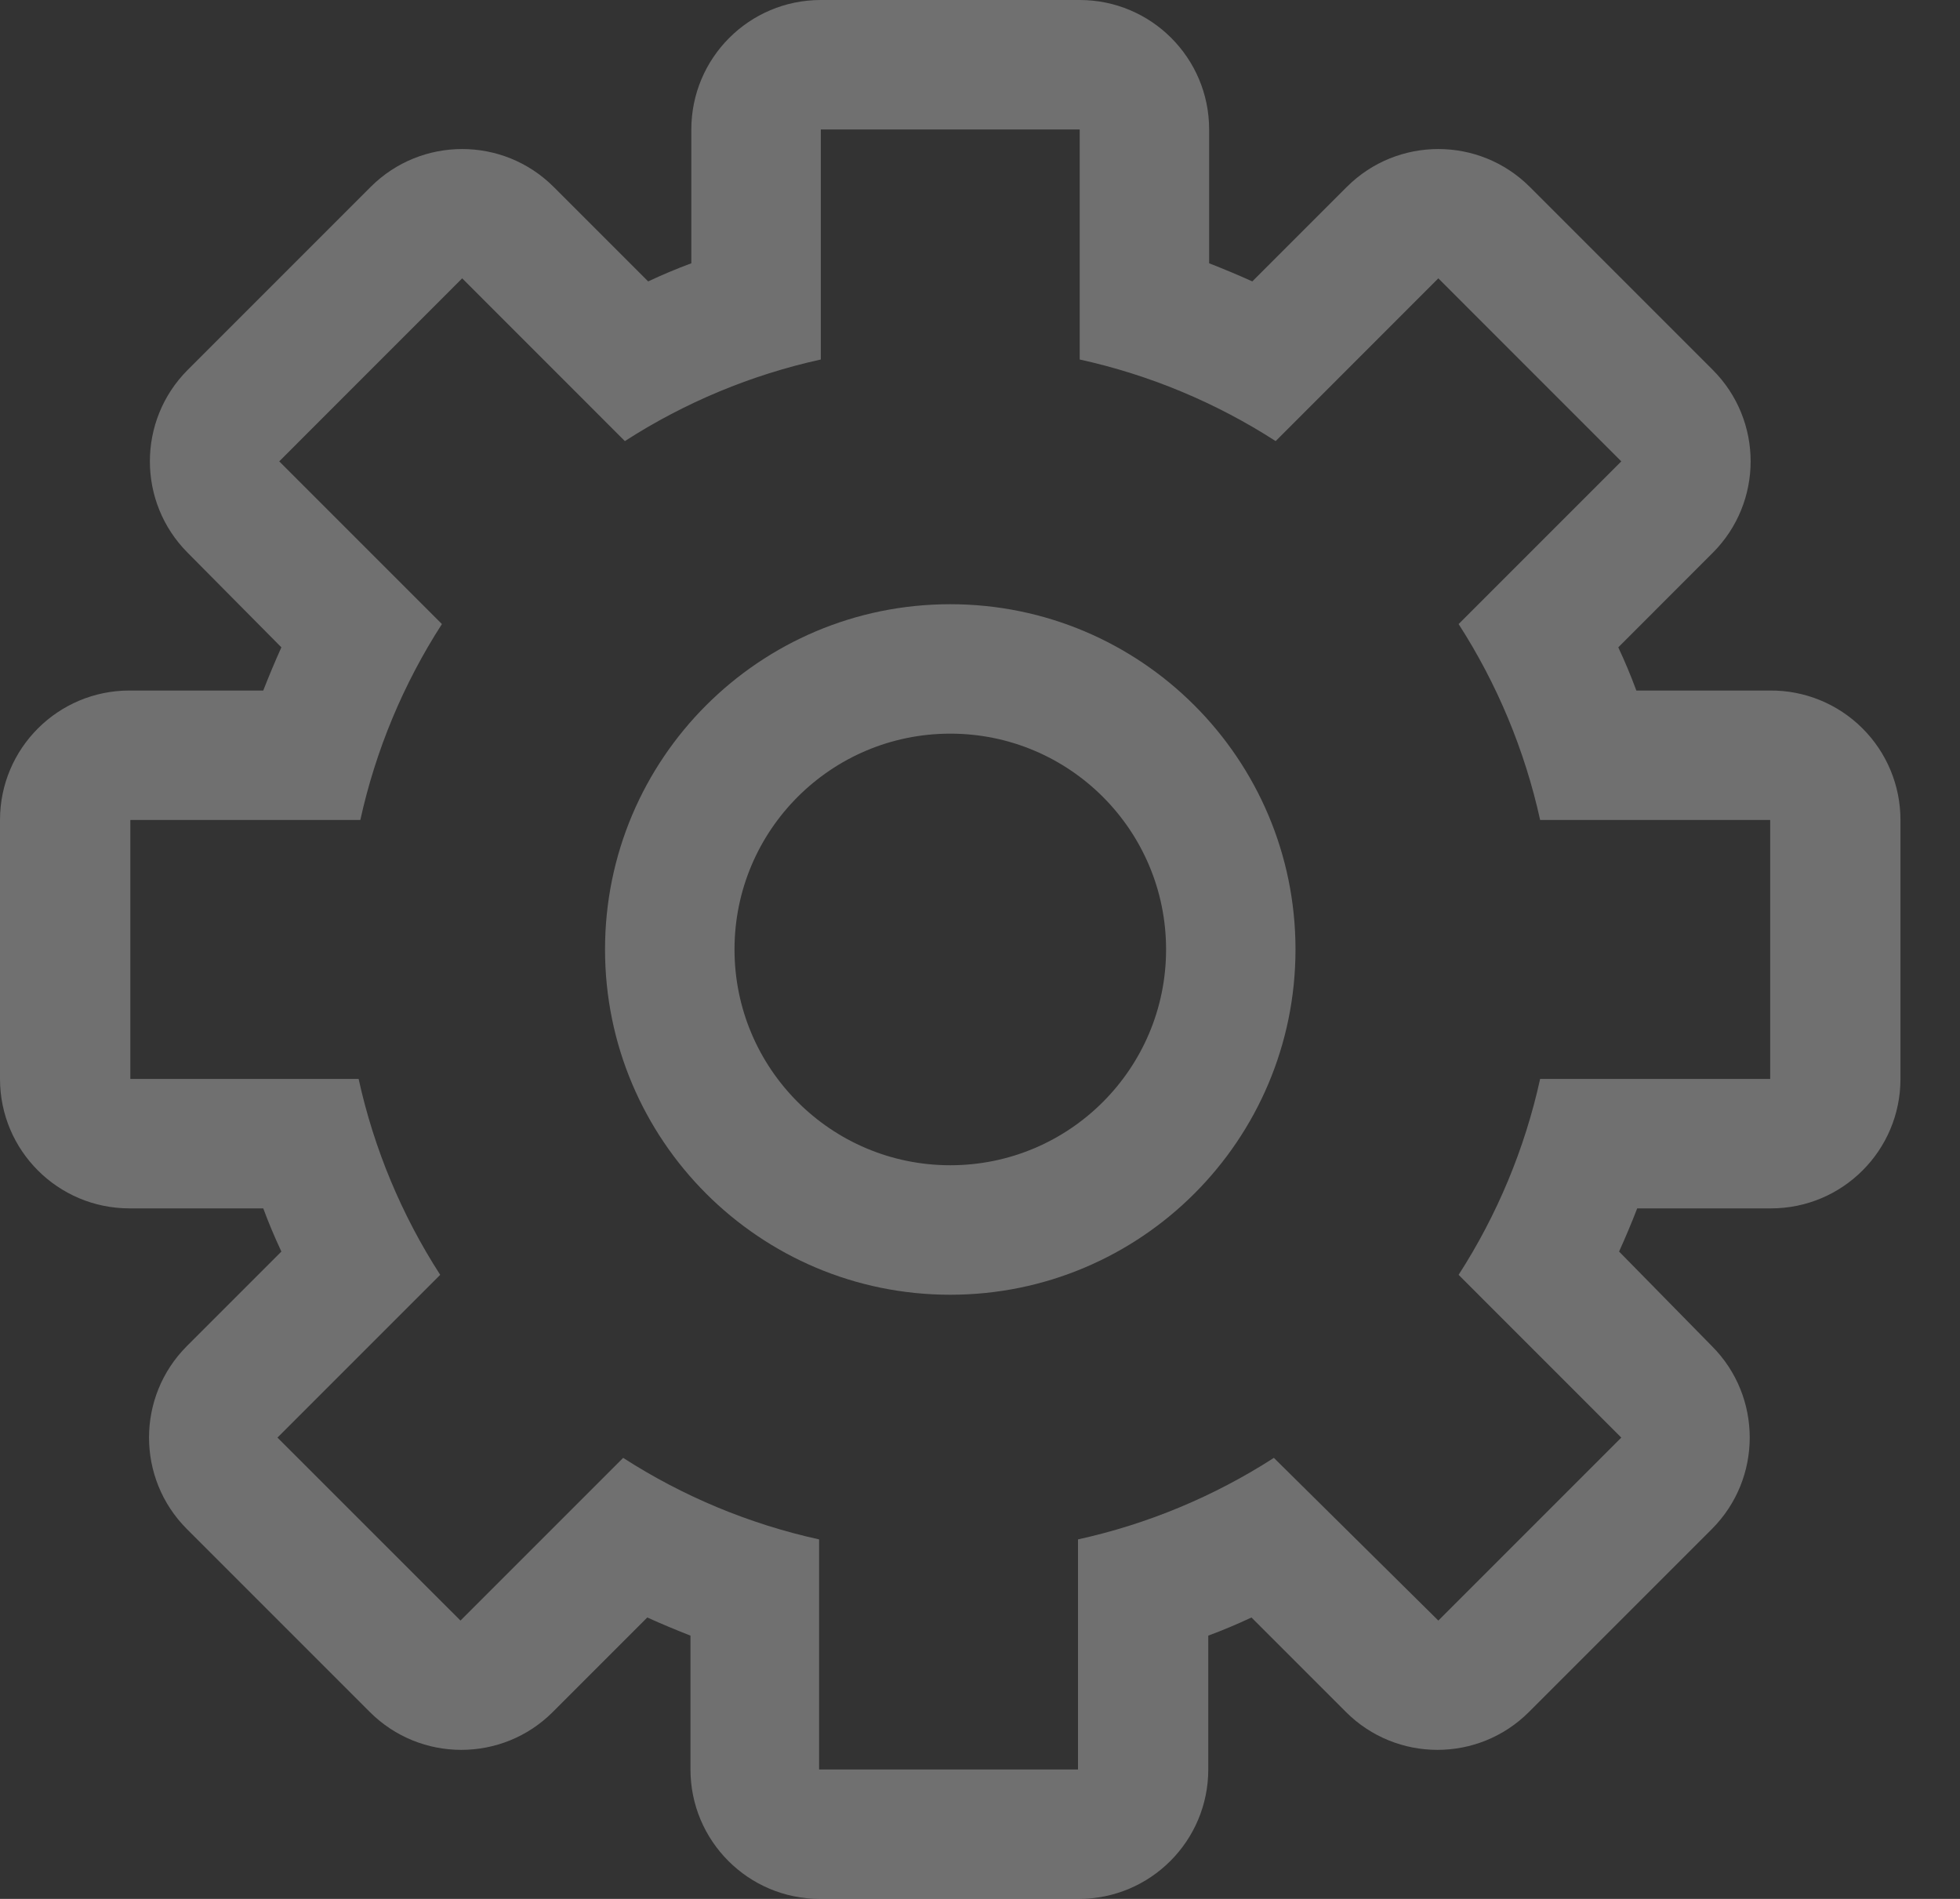 <svg width="32" height="31" viewBox="0 0 32 31" fill="none" xmlns="http://www.w3.org/2000/svg">
<rect x="0" y="0" width="32" height="31" fill="#333333" stroke="none"/>
<g opacity="0.3">
<path fill-rule="evenodd" clip-rule="evenodd" d="M15.514 9.864C12.401 9.864 9.878 12.387 9.878 15.5C9.878 18.613 12.401 21.137 15.514 21.137C18.627 21.137 21.151 18.613 21.151 15.5C21.151 12.387 18.627 9.864 15.514 9.864ZM15.515 19.023C13.569 19.023 11.992 17.445 11.992 15.5C11.992 13.554 13.569 11.977 15.515 11.977C17.46 11.977 19.038 13.554 19.038 15.5C19.038 17.445 17.46 19.023 15.515 19.023Z" fill="white"/>
<path fill-rule="evenodd" clip-rule="evenodd" d="M28.901 11.273H26.716C26.627 11.033 26.529 10.798 26.421 10.568L27.963 9.025C28.788 8.2 28.788 6.863 27.963 6.038L24.976 3.051C24.151 2.227 22.814 2.227 21.989 3.051L20.446 4.594C20.216 4.49 19.981 4.392 19.741 4.298V2.114C19.741 0.946 18.795 0 17.628 0H13.4C12.233 0 11.287 0.946 11.287 2.114V4.298C11.047 4.387 10.812 4.486 10.582 4.594L9.039 3.051C8.214 2.227 6.877 2.227 6.052 3.051L3.065 6.038C2.241 6.863 2.241 8.2 3.065 9.025L4.594 10.568C4.49 10.798 4.392 11.033 4.298 11.273H2.114C0.946 11.273 0 12.219 0 13.386V17.614C0 18.781 0.946 19.727 2.114 19.727H4.298C4.387 19.967 4.486 20.202 4.594 20.432L3.051 21.975C2.227 22.8 2.227 24.137 3.051 24.962L6.038 27.949C6.863 28.773 8.2 28.773 9.025 27.949L10.568 26.406C10.798 26.51 11.033 26.608 11.273 26.702V28.886C11.273 30.054 12.219 31 13.386 31H17.614C18.781 31 19.727 30.054 19.727 28.886V26.702C19.967 26.613 20.202 26.514 20.432 26.406L21.975 27.949C22.8 28.773 24.137 28.773 24.962 27.949L27.949 24.962C28.773 24.137 28.773 22.8 27.949 21.975L26.434 20.432C26.538 20.202 26.637 19.967 26.73 19.727H28.915C30.082 19.727 31.028 18.781 31.028 17.614V13.386C31.028 12.823 30.804 12.284 30.404 11.887C30.005 11.49 29.463 11.269 28.901 11.273ZM28.901 17.614H25.145C24.895 18.751 24.444 19.834 23.814 20.812L26.47 23.469L23.483 26.456L20.798 23.8C19.82 24.43 18.737 24.881 17.6 25.131V28.887H13.373V25.131C12.236 24.881 11.152 24.43 10.174 23.8L7.518 26.456L4.53 23.469L7.187 20.812C6.556 19.834 6.105 18.751 5.855 17.614H2.128V13.386H5.883C6.133 12.25 6.584 11.166 7.215 10.188L4.559 7.532L7.546 4.544L10.202 7.201C11.181 6.57 12.264 6.119 13.401 5.869V2.114H17.628V5.869C18.765 6.119 19.848 6.57 20.827 7.201L23.483 4.544L26.47 7.532L23.814 10.188C24.444 11.166 24.895 12.25 25.145 13.386H28.901V17.614Z" fill="white"/>
</g>
</svg>
